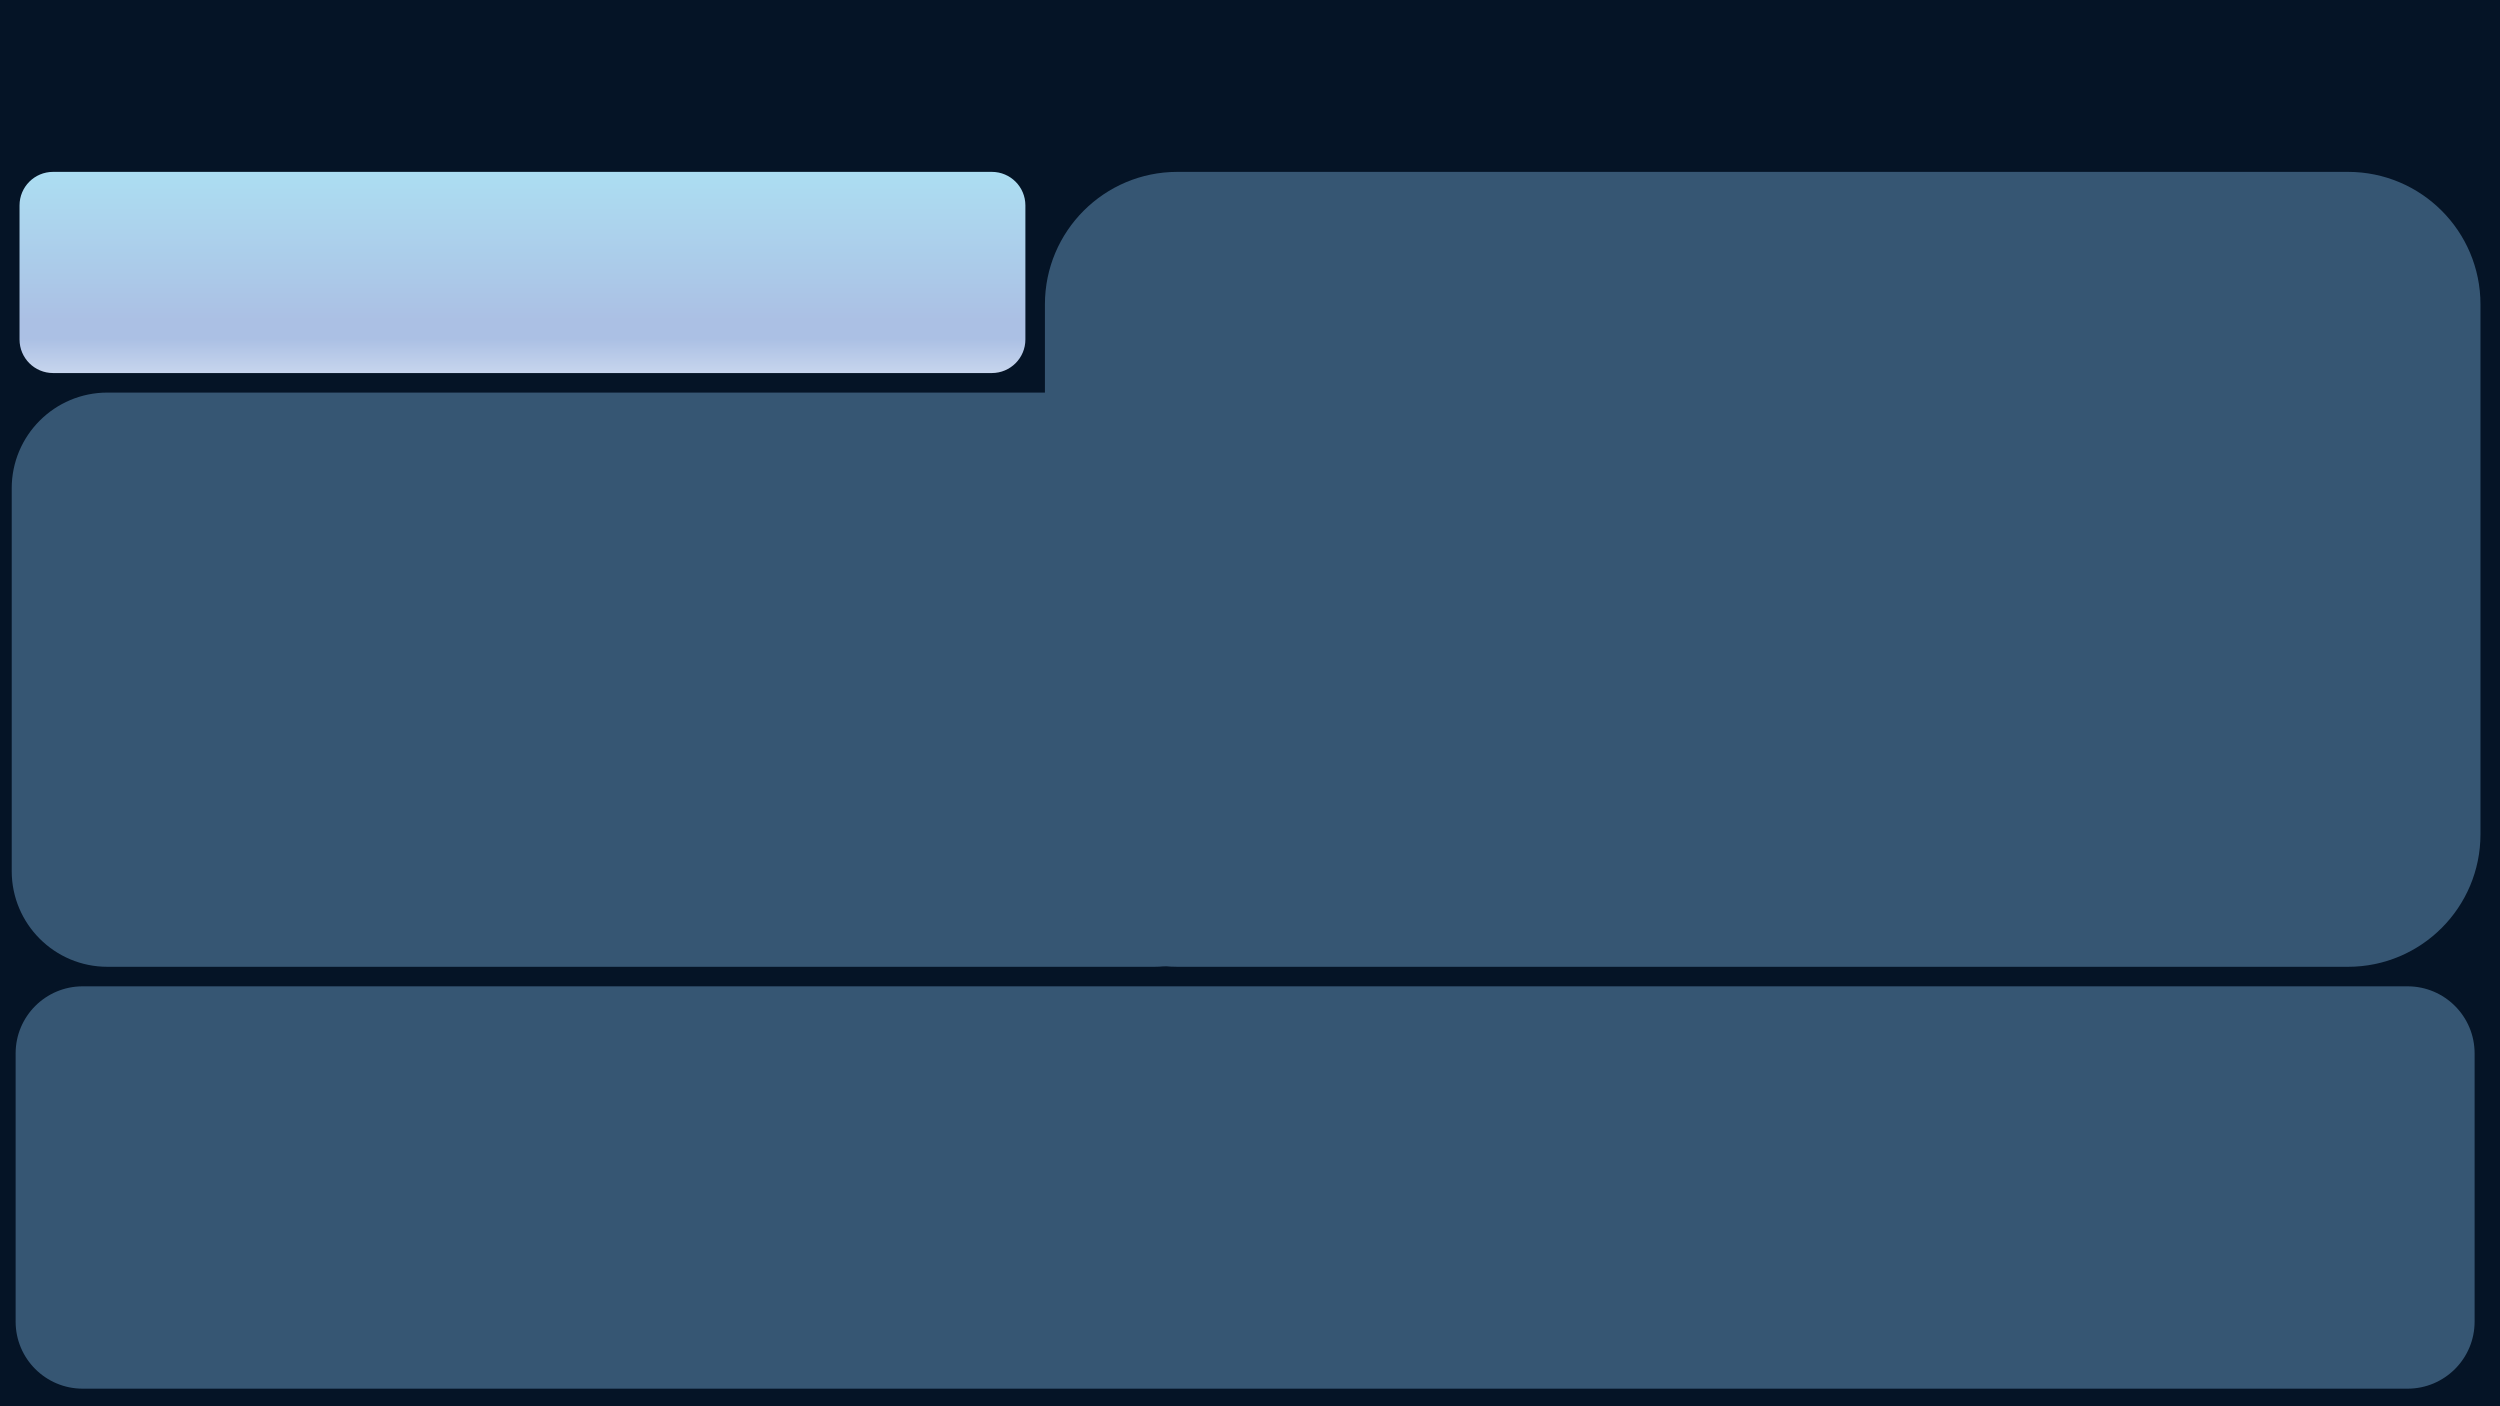 <svg width="1280" height="720" xmlns="http://www.w3.org/2000/svg" xmlns:xlink="http://www.w3.org/1999/xlink" overflow="hidden"><defs><linearGradient x1="267.5" y1="88" x2="267.5" y2="191" gradientUnits="userSpaceOnUse" spreadMethod="reflect" id="fill0"><stop offset="0" stop-color="#ACDEF2"/><stop offset="0.74" stop-color="#ABC0E4"/><stop offset="0.83" stop-color="#ABC0E4"/><stop offset="1" stop-color="#C7D5ED"/></linearGradient></defs><g><rect x="0" y="0" width="1280" height="720" fill="#051426"/><path d="M10 105.167C10 95.686 17.686 88 27.167 88L507.833 88C517.314 88 525 95.686 525 105.167L525 173.833C525 183.314 517.314 191 507.833 191L27.167 191C17.686 191 10 183.314 10 173.833Z" fill="url(#fill0)" fill-rule="evenodd"/><path d="M6 250.001C6 222.939 27.939 201 55.001 201L590.999 201C618.061 201 640 222.939 640 250.001L640 445.999C640 473.061 618.061 495 590.999 495L55.001 495C27.939 495 6 473.061 6 445.999Z" fill="#365673" fill-rule="evenodd"/><path d="M535 155.835C535 118.371 565.371 88 602.835 88L1202.17 88C1239.63 88 1270 118.371 1270 155.835L1270 427.165C1270 464.629 1239.63 495 1202.17 495L602.835 495C565.371 495 535 464.629 535 427.165Z" fill="#365673" fill-rule="evenodd"/><path d="M8 539.334C8 520.372 23.372 505 42.333 505L1232.67 505C1251.63 505 1267 520.372 1267 539.334L1267 676.666C1267 695.628 1251.63 711 1232.67 711L42.333 711C23.372 711 8 695.628 8 676.666Z" fill="#365673" fill-rule="evenodd"/></g></svg>